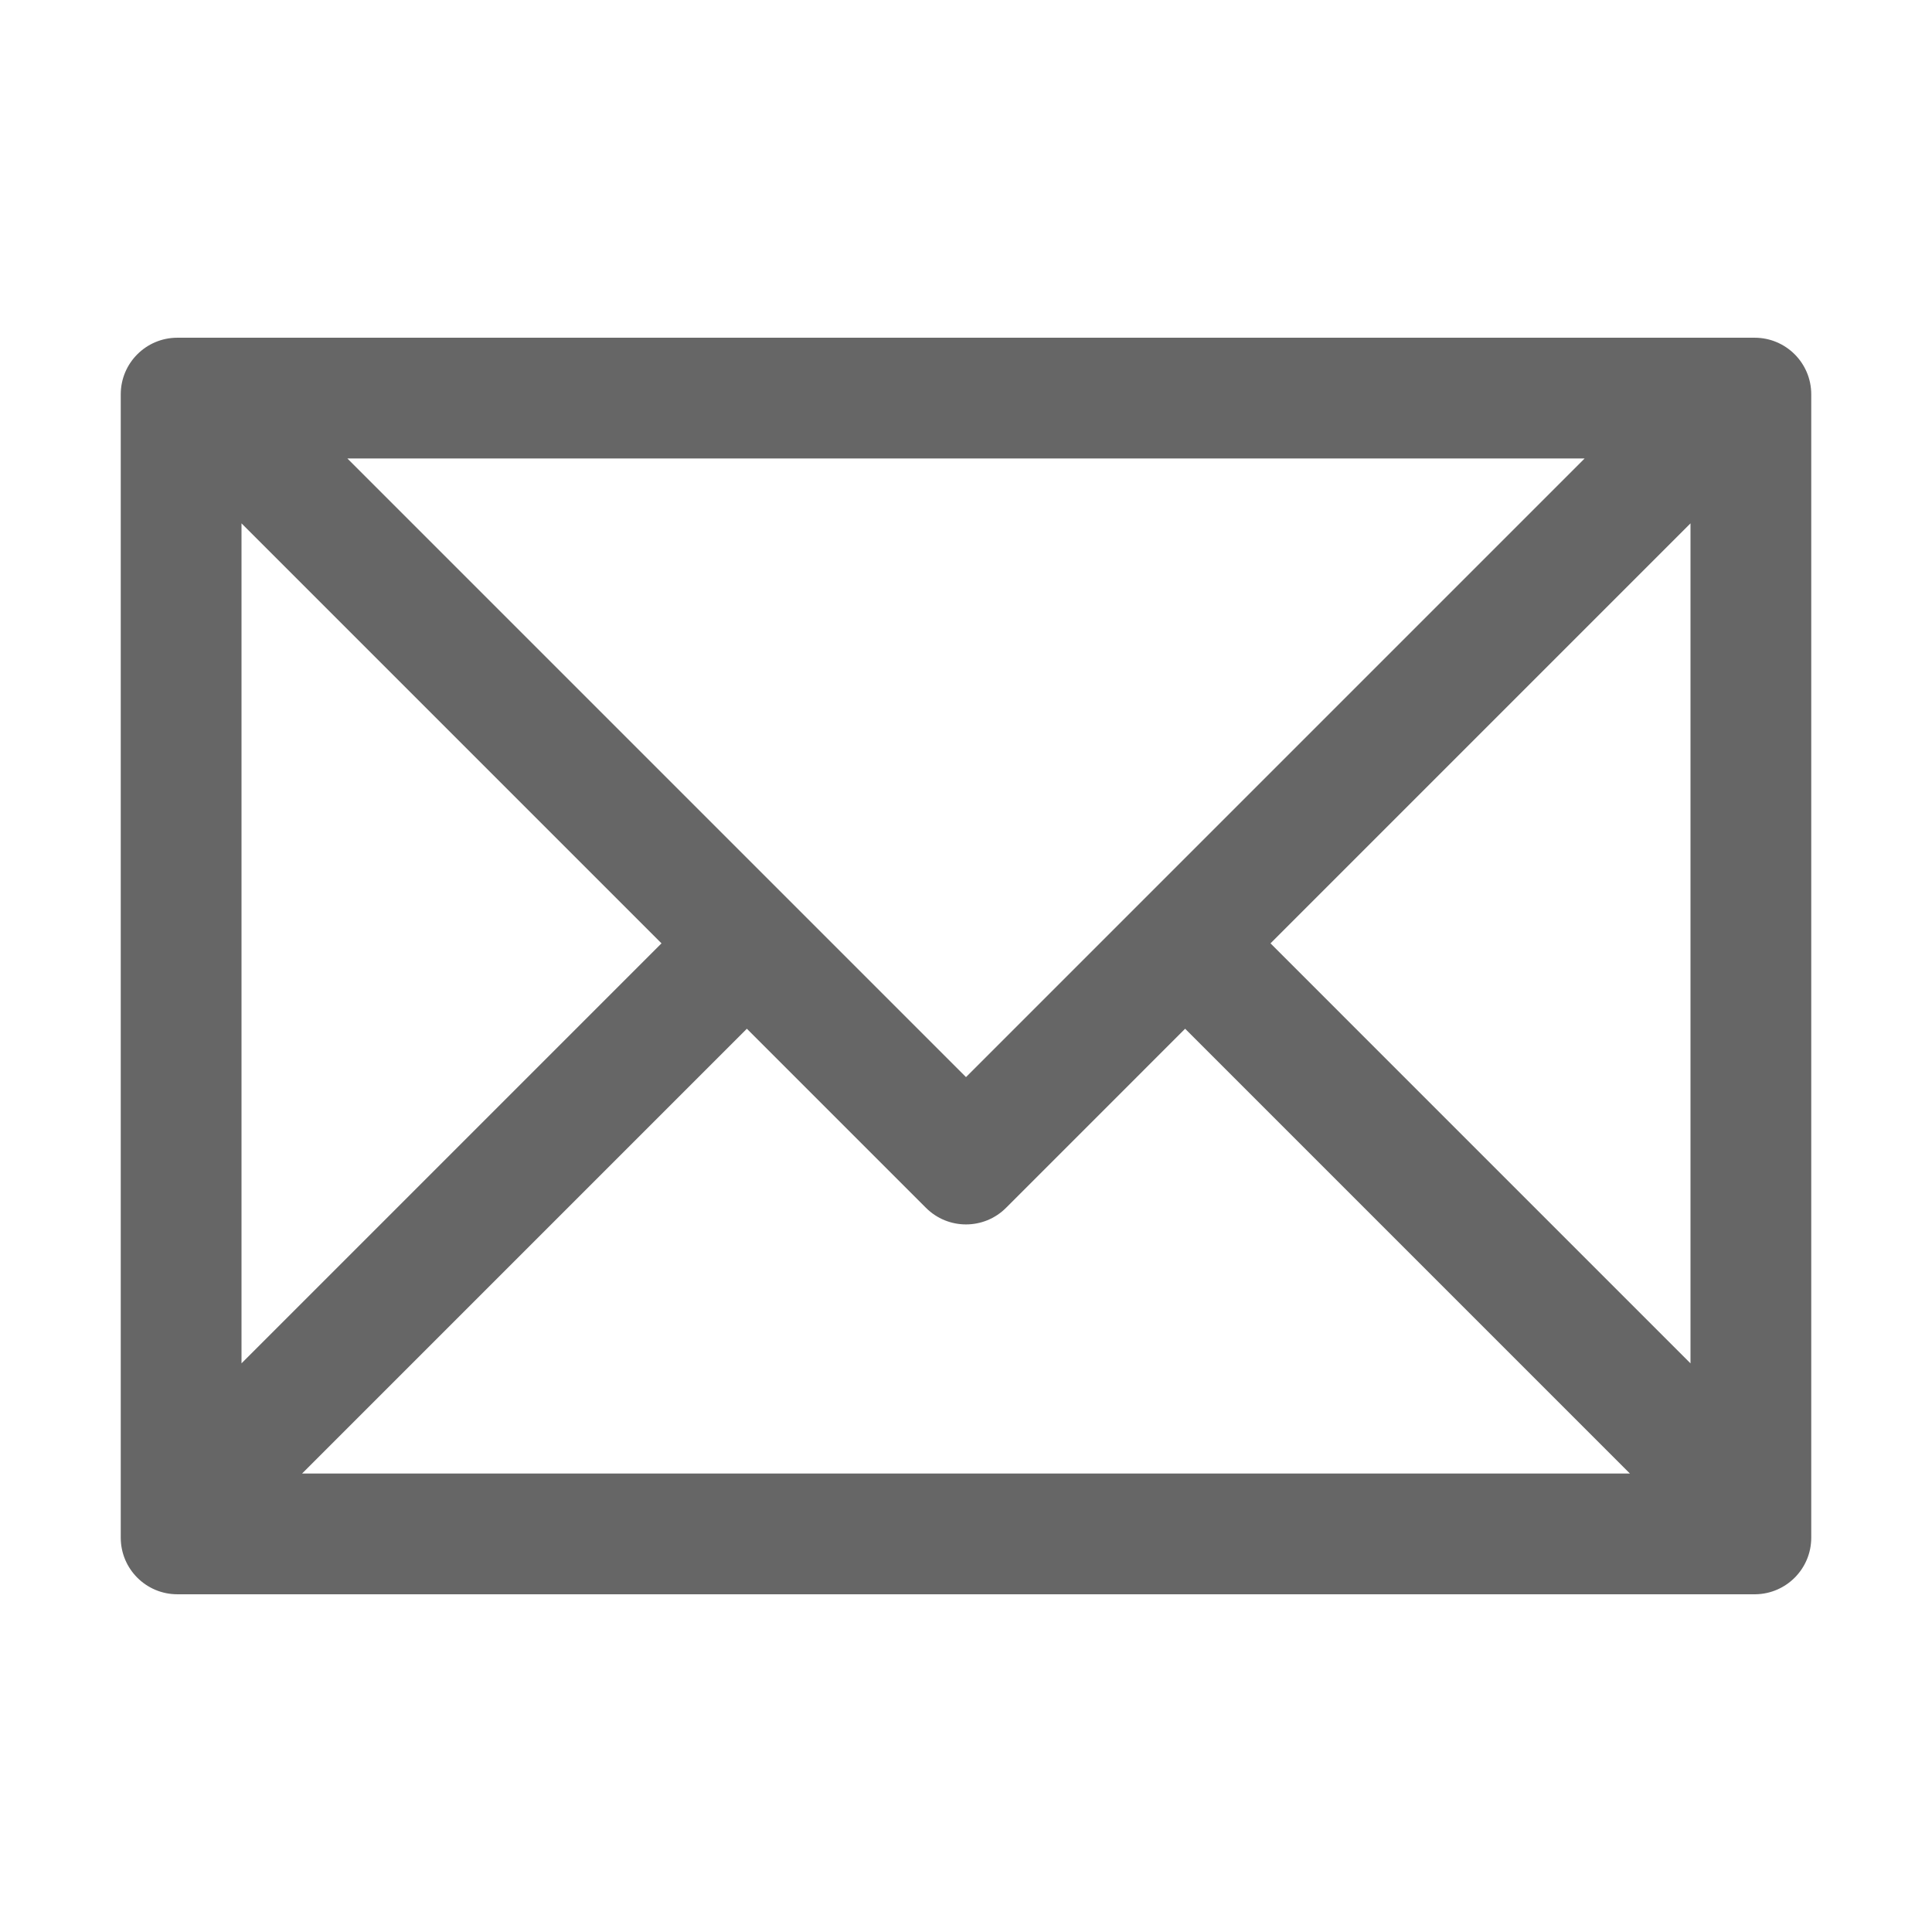 <?xml version="1.0" standalone="no"?><!DOCTYPE svg PUBLIC "-//W3C//DTD SVG 1.1//EN" "http://www.w3.org/Graphics/SVG/1.1/DTD/svg11.dtd"><svg t="1686911459889" class="icon" viewBox="0 0 1024 1024" version="1.1" xmlns="http://www.w3.org/2000/svg" p-id="1555" width="32" height="32" xmlns:xlink="http://www.w3.org/1999/xlink"><path d="M0 0h1024v1024H0z" fill="#FFFFFF" fill-opacity="0" p-id="1556"></path><path d="M94 845c-16.569 0-30-13.431-30-30V209c0-16.569 13.431-30 30-30h836c16.569 0 30 13.431 30 30v606c0 16.403-13.164 29.731-29.504 29.996L930 845H94z m301.857-299.747L160.11 781h703.777L628.141 545.254l-94.928 94.929c-11.716 11.716-30.71 11.716-42.426 0l-94.93-94.93zM896 277.395L673.396 499.999 896 722.604V277.395z m-768 0v445.208l222.603-222.604L128 277.395zM839.886 243H184.112L512 570.886 839.886 243z" fill="#666666" p-id="1557"></path></svg>